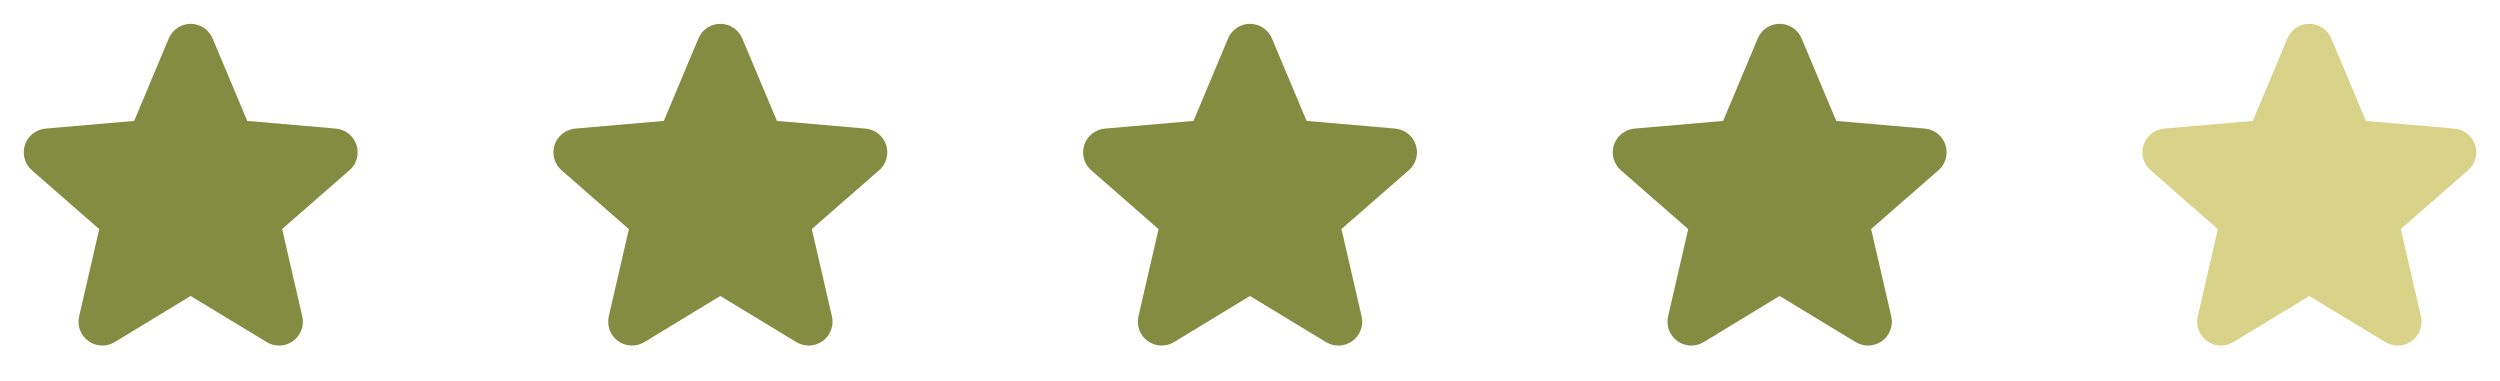 <svg width="118" height="18" viewBox="0 0 118 18" fill="none" xmlns="http://www.w3.org/2000/svg">
<path d="M16.488 8.042L13.317 10.81L14.267 14.93C14.317 15.145 14.303 15.371 14.226 15.578C14.148 15.785 14.012 15.965 13.833 16.096C13.654 16.226 13.441 16.3 13.22 16.31C12.999 16.319 12.78 16.263 12.591 16.149L8.997 13.97L5.411 16.149C5.221 16.263 5.003 16.319 4.782 16.31C4.561 16.3 4.347 16.226 4.168 16.096C3.99 15.965 3.853 15.785 3.776 15.578C3.699 15.371 3.684 15.145 3.735 14.93L4.683 10.814L1.511 8.042C1.344 7.898 1.222 7.707 1.163 7.493C1.103 7.28 1.108 7.054 1.176 6.843C1.244 6.632 1.374 6.446 1.547 6.309C1.721 6.171 1.931 6.088 2.152 6.069L6.333 5.707L7.965 1.815C8.05 1.61 8.194 1.436 8.378 1.313C8.562 1.19 8.778 1.125 9 1.125C9.221 1.125 9.437 1.19 9.621 1.313C9.806 1.436 9.949 1.61 10.035 1.815L11.671 5.707L15.851 6.069C16.072 6.088 16.282 6.171 16.456 6.309C16.629 6.446 16.758 6.632 16.827 6.843C16.895 7.054 16.9 7.28 16.84 7.493C16.78 7.707 16.659 7.898 16.491 8.042H16.488Z" fill="#848C42"/>
<path d="M41.488 8.042L38.317 10.81L39.267 14.93C39.317 15.145 39.303 15.371 39.225 15.578C39.148 15.785 39.012 15.965 38.833 16.096C38.654 16.226 38.441 16.3 38.22 16.31C37.999 16.319 37.78 16.263 37.59 16.149L33.997 13.97L30.411 16.149C30.221 16.263 30.003 16.319 29.782 16.31C29.561 16.3 29.347 16.226 29.168 16.096C28.99 15.965 28.853 15.785 28.776 15.578C28.699 15.371 28.684 15.145 28.735 14.93L29.683 10.814L26.511 8.042C26.344 7.898 26.222 7.707 26.163 7.493C26.103 7.28 26.108 7.054 26.176 6.843C26.244 6.632 26.374 6.446 26.547 6.309C26.721 6.171 26.931 6.088 27.152 6.069L31.333 5.707L32.965 1.815C33.05 1.61 33.194 1.436 33.378 1.313C33.562 1.19 33.778 1.125 34 1.125C34.221 1.125 34.437 1.19 34.621 1.313C34.806 1.436 34.949 1.61 35.035 1.815L36.672 5.707L40.851 6.069C41.072 6.088 41.282 6.171 41.456 6.309C41.629 6.446 41.758 6.632 41.827 6.843C41.895 7.054 41.9 7.28 41.84 7.493C41.781 7.707 41.659 7.898 41.491 8.042H41.488Z" fill="#848C42"/>
<path d="M66.488 8.042L63.317 10.81L64.267 14.93C64.317 15.145 64.303 15.371 64.225 15.578C64.148 15.785 64.012 15.965 63.833 16.096C63.654 16.226 63.441 16.3 63.22 16.31C62.999 16.319 62.78 16.263 62.59 16.149L58.997 13.97L55.411 16.149C55.221 16.263 55.002 16.319 54.782 16.31C54.561 16.3 54.347 16.226 54.168 16.096C53.99 15.965 53.853 15.785 53.776 15.578C53.699 15.371 53.684 15.145 53.735 14.93L54.683 10.814L51.511 8.042C51.344 7.898 51.222 7.707 51.163 7.493C51.103 7.28 51.108 7.054 51.176 6.843C51.245 6.632 51.374 6.446 51.547 6.309C51.721 6.171 51.931 6.088 52.152 6.069L56.333 5.707L57.965 1.815C58.05 1.61 58.194 1.436 58.378 1.313C58.562 1.19 58.778 1.125 59 1.125C59.221 1.125 59.437 1.19 59.621 1.313C59.806 1.436 59.949 1.61 60.035 1.815L61.672 5.707L65.851 6.069C66.072 6.088 66.282 6.171 66.456 6.309C66.629 6.446 66.758 6.632 66.827 6.843C66.895 7.054 66.9 7.28 66.84 7.493C66.781 7.707 66.659 7.898 66.491 8.042H66.488Z" fill="#848C42"/>
<path d="M91.488 8.042L88.317 10.81L89.267 14.93C89.317 15.145 89.303 15.371 89.225 15.578C89.148 15.785 89.012 15.965 88.833 16.096C88.654 16.226 88.441 16.3 88.22 16.31C87.999 16.319 87.78 16.263 87.591 16.149L83.997 13.97L80.411 16.149C80.221 16.263 80.002 16.319 79.782 16.31C79.561 16.3 79.347 16.226 79.168 16.096C78.99 15.965 78.853 15.785 78.776 15.578C78.699 15.371 78.684 15.145 78.735 14.93L79.683 10.814L76.511 8.042C76.344 7.898 76.222 7.707 76.163 7.493C76.103 7.28 76.108 7.054 76.176 6.843C76.245 6.632 76.374 6.446 76.547 6.309C76.721 6.171 76.931 6.088 77.152 6.069L81.333 5.707L82.965 1.815C83.05 1.61 83.194 1.436 83.378 1.313C83.562 1.19 83.778 1.125 84 1.125C84.221 1.125 84.437 1.19 84.621 1.313C84.806 1.436 84.949 1.61 85.035 1.815L86.671 5.707L90.851 6.069C91.072 6.088 91.282 6.171 91.456 6.309C91.629 6.446 91.758 6.632 91.827 6.843C91.895 7.054 91.9 7.28 91.84 7.493C91.781 7.707 91.659 7.898 91.491 8.042H91.488Z" fill="#848C42"/>
<path d="M116.488 8.042L113.317 10.81L114.267 14.93C114.317 15.145 114.303 15.371 114.225 15.578C114.148 15.785 114.012 15.965 113.833 16.096C113.654 16.226 113.441 16.3 113.22 16.31C112.999 16.319 112.78 16.263 112.59 16.149L108.997 13.97L105.411 16.149C105.221 16.263 105.003 16.319 104.782 16.31C104.561 16.3 104.347 16.226 104.168 16.096C103.99 15.965 103.853 15.785 103.776 15.578C103.699 15.371 103.684 15.145 103.735 14.93L104.683 10.814L101.511 8.042C101.344 7.898 101.222 7.707 101.163 7.493C101.103 7.28 101.108 7.054 101.176 6.843C101.244 6.632 101.374 6.446 101.547 6.309C101.721 6.171 101.931 6.088 102.152 6.069L106.333 5.707L107.965 1.815C108.05 1.61 108.194 1.436 108.378 1.313C108.562 1.19 108.778 1.125 109 1.125C109.221 1.125 109.437 1.19 109.621 1.313C109.806 1.436 109.949 1.61 110.035 1.815L111.671 5.707L115.851 6.069C116.072 6.088 116.282 6.171 116.456 6.309C116.629 6.446 116.758 6.632 116.827 6.843C116.895 7.054 116.9 7.28 116.84 7.493C116.78 7.707 116.659 7.898 116.491 8.042H116.488Z" fill="#D9D389"/>
</svg>
